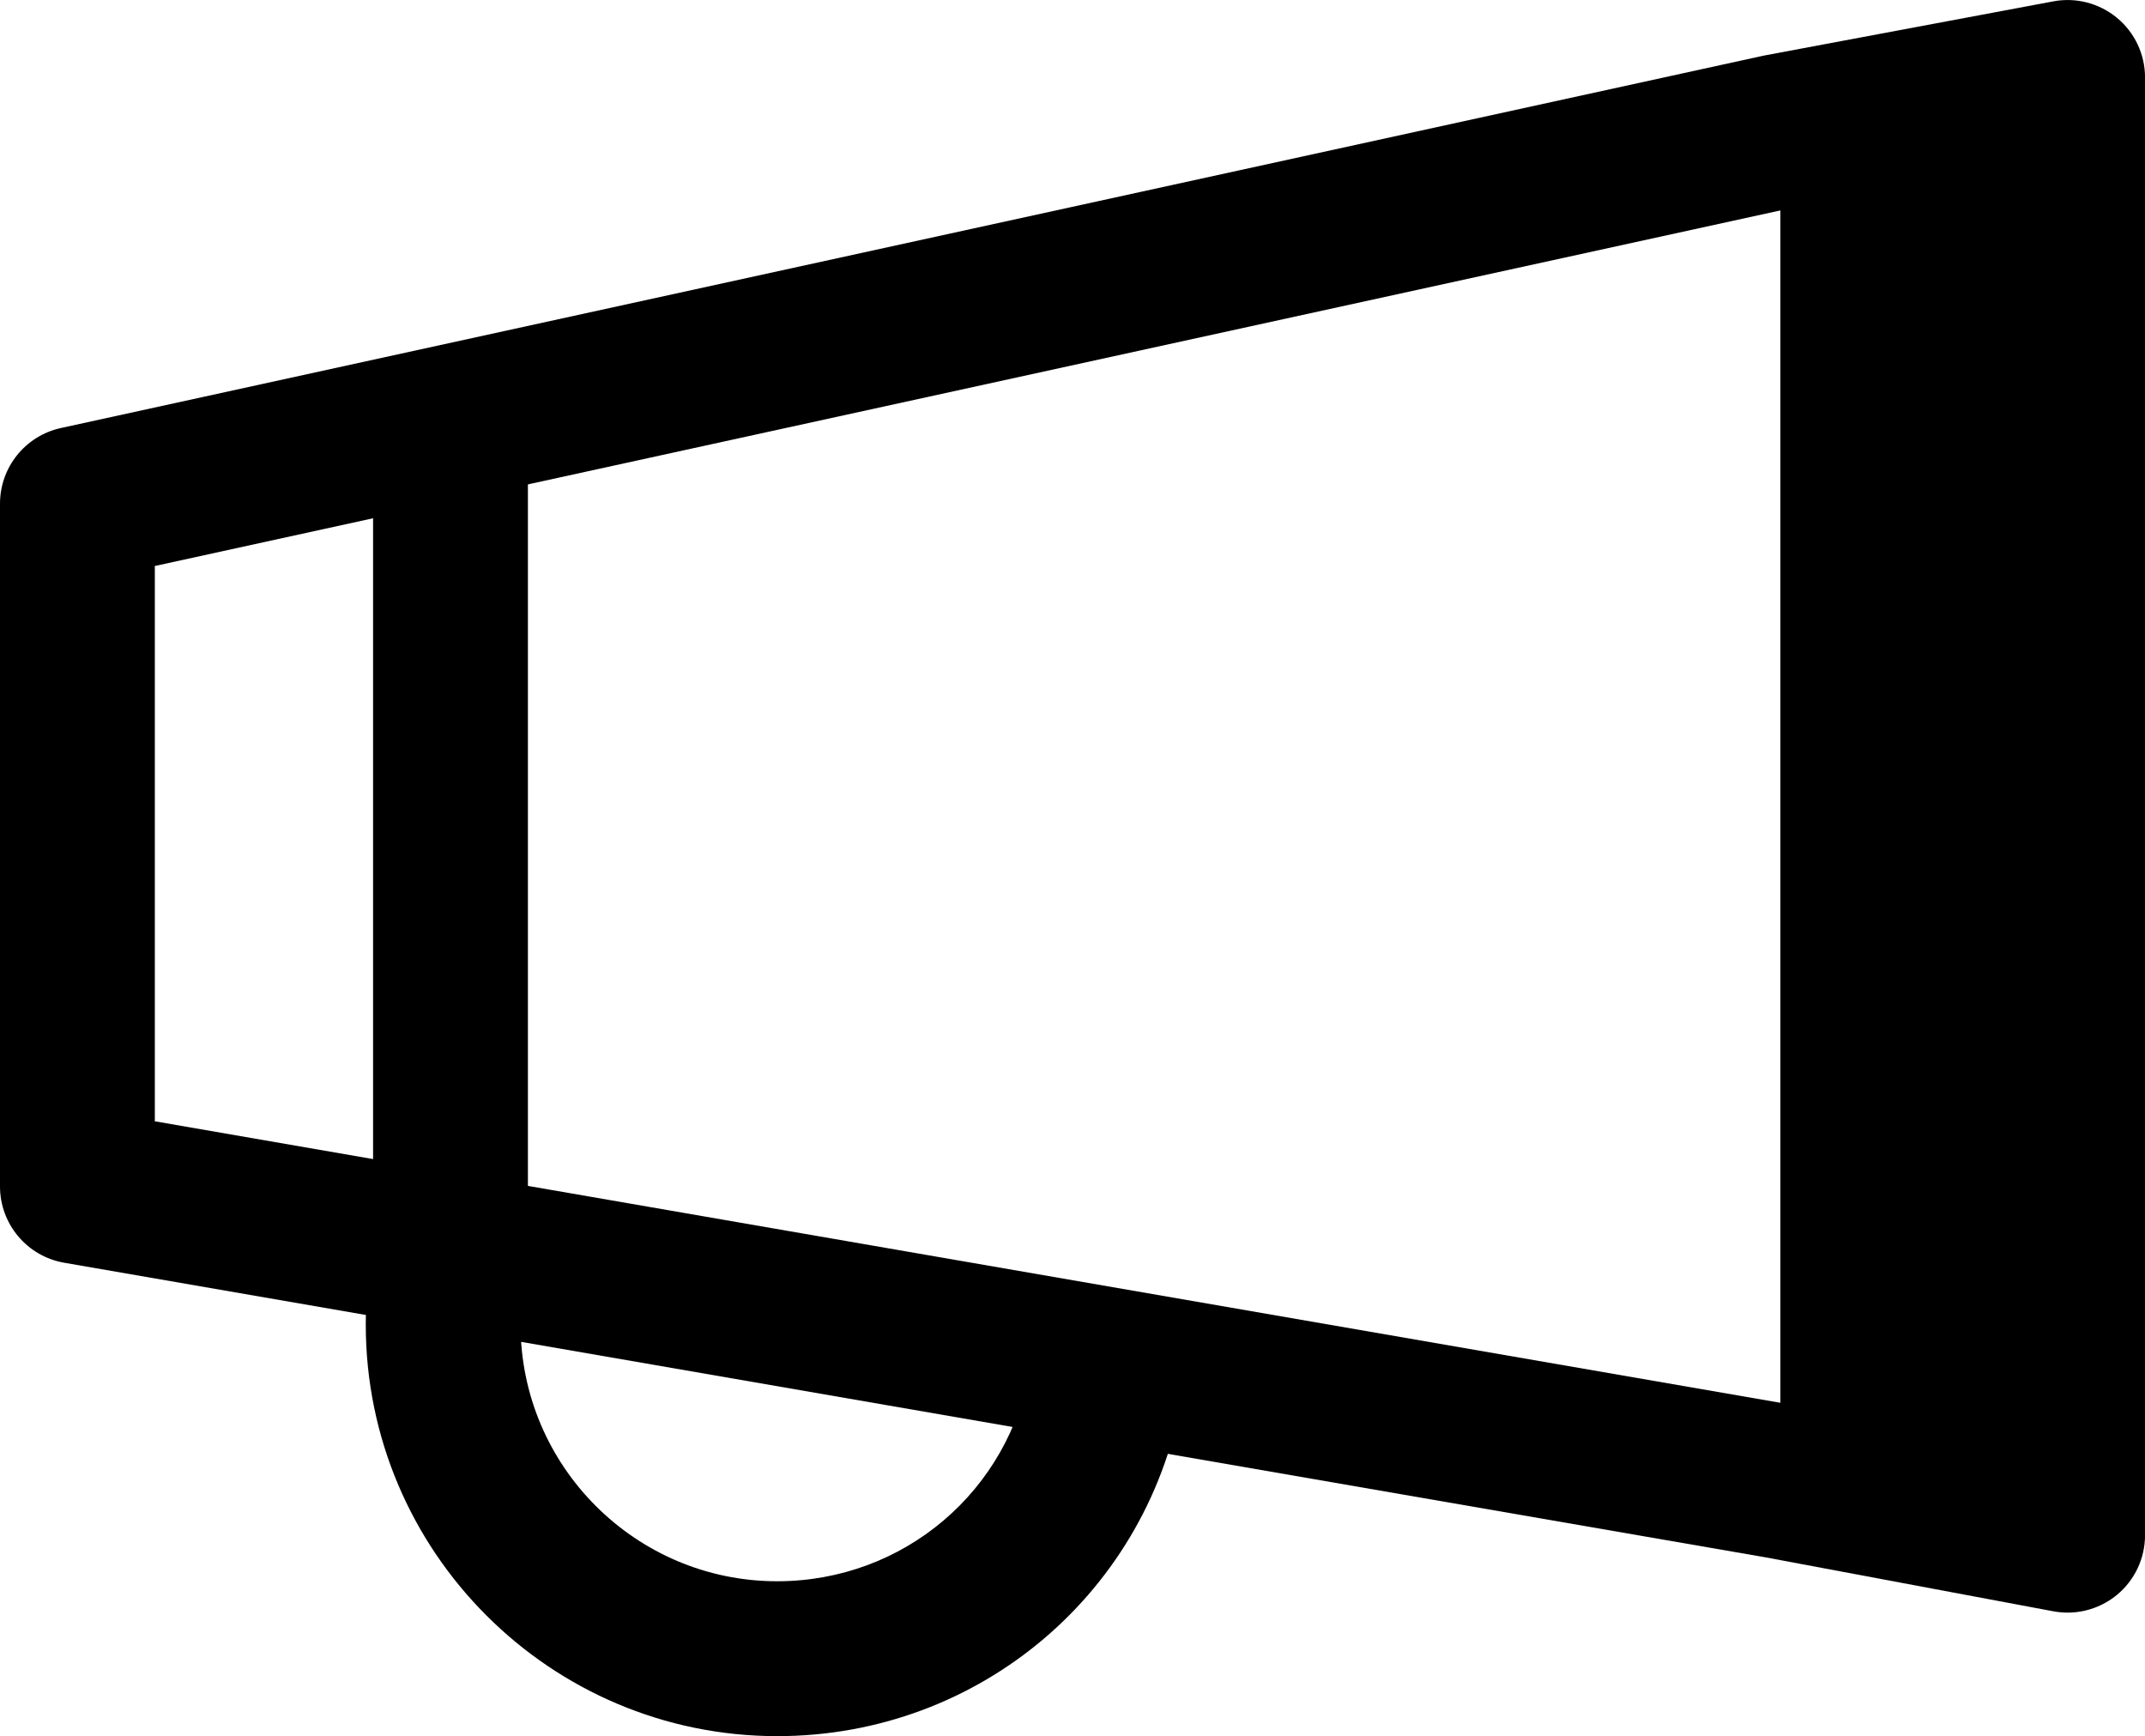 <?xml version="1.0" encoding="utf-8"?>
<!-- Generator: Adobe Illustrator 16.0.0, SVG Export Plug-In . SVG Version: 6.00 Build 0)  -->
<!DOCTYPE svg PUBLIC "-//W3C//DTD SVG 1.1//EN" "http://www.w3.org/Graphics/SVG/1.1/DTD/svg11.dtd">
<svg version="1.1" id="Layer_1" xmlns="http://www.w3.org/2000/svg" xmlns:xlink="http://www.w3.org/1999/xlink" x="0px" y="0px"
	 width="55.418px" height="44.848px" viewBox="0 0 55.418 44.848" enable-background="new 0 0 55.418 44.848" xml:space="preserve">
<g>
	<path d="M53.418,41.657c-0.123,0-0.246-0.012-0.368-0.034l-7.42-1.391L1.659,32.619C0.7,32.453,0,31.621,0,30.648V13.011
		c0-0.939,0.654-1.753,1.572-1.954l43.999-9.621l7.479-1.401c0.584-0.11,1.188,0.048,1.646,0.427
		c0.458,0.38,0.723,0.944,0.723,1.539v37.657c0,0.595-0.265,1.159-0.723,1.539C54.333,41.496,53.881,41.657,53.418,41.657z
		 M4,28.965l42.339,7.331l5.079,0.952V4.409l-5.052,0.946L4,14.621V28.965z"/>
</g>
<g>
	<polygon points="53.418,2 53.418,39.657 45.998,38.267 45.998,3.39 	"/>
</g>
<g>
	<path d="M20.08,44.848c-5.861,0-10.63-4.769-10.63-10.63c0-0.68,0.063-1.342,0.189-1.971V10.944c0-1.104,0.896-2,2-2s2,0.896,2,2
		v21.514c0,0.149-0.017,0.299-0.05,0.444c-0.093,0.406-0.14,0.849-0.14,1.315c0,3.655,2.975,6.63,6.63,6.63
		c3.263,0,6.012-2.331,6.536-5.542c0.178-1.09,1.197-1.826,2.296-1.651c1.09,0.178,1.83,1.206,1.651,2.296
		C29.722,41.105,25.313,44.848,20.08,44.848z"/>
</g>
</svg>
